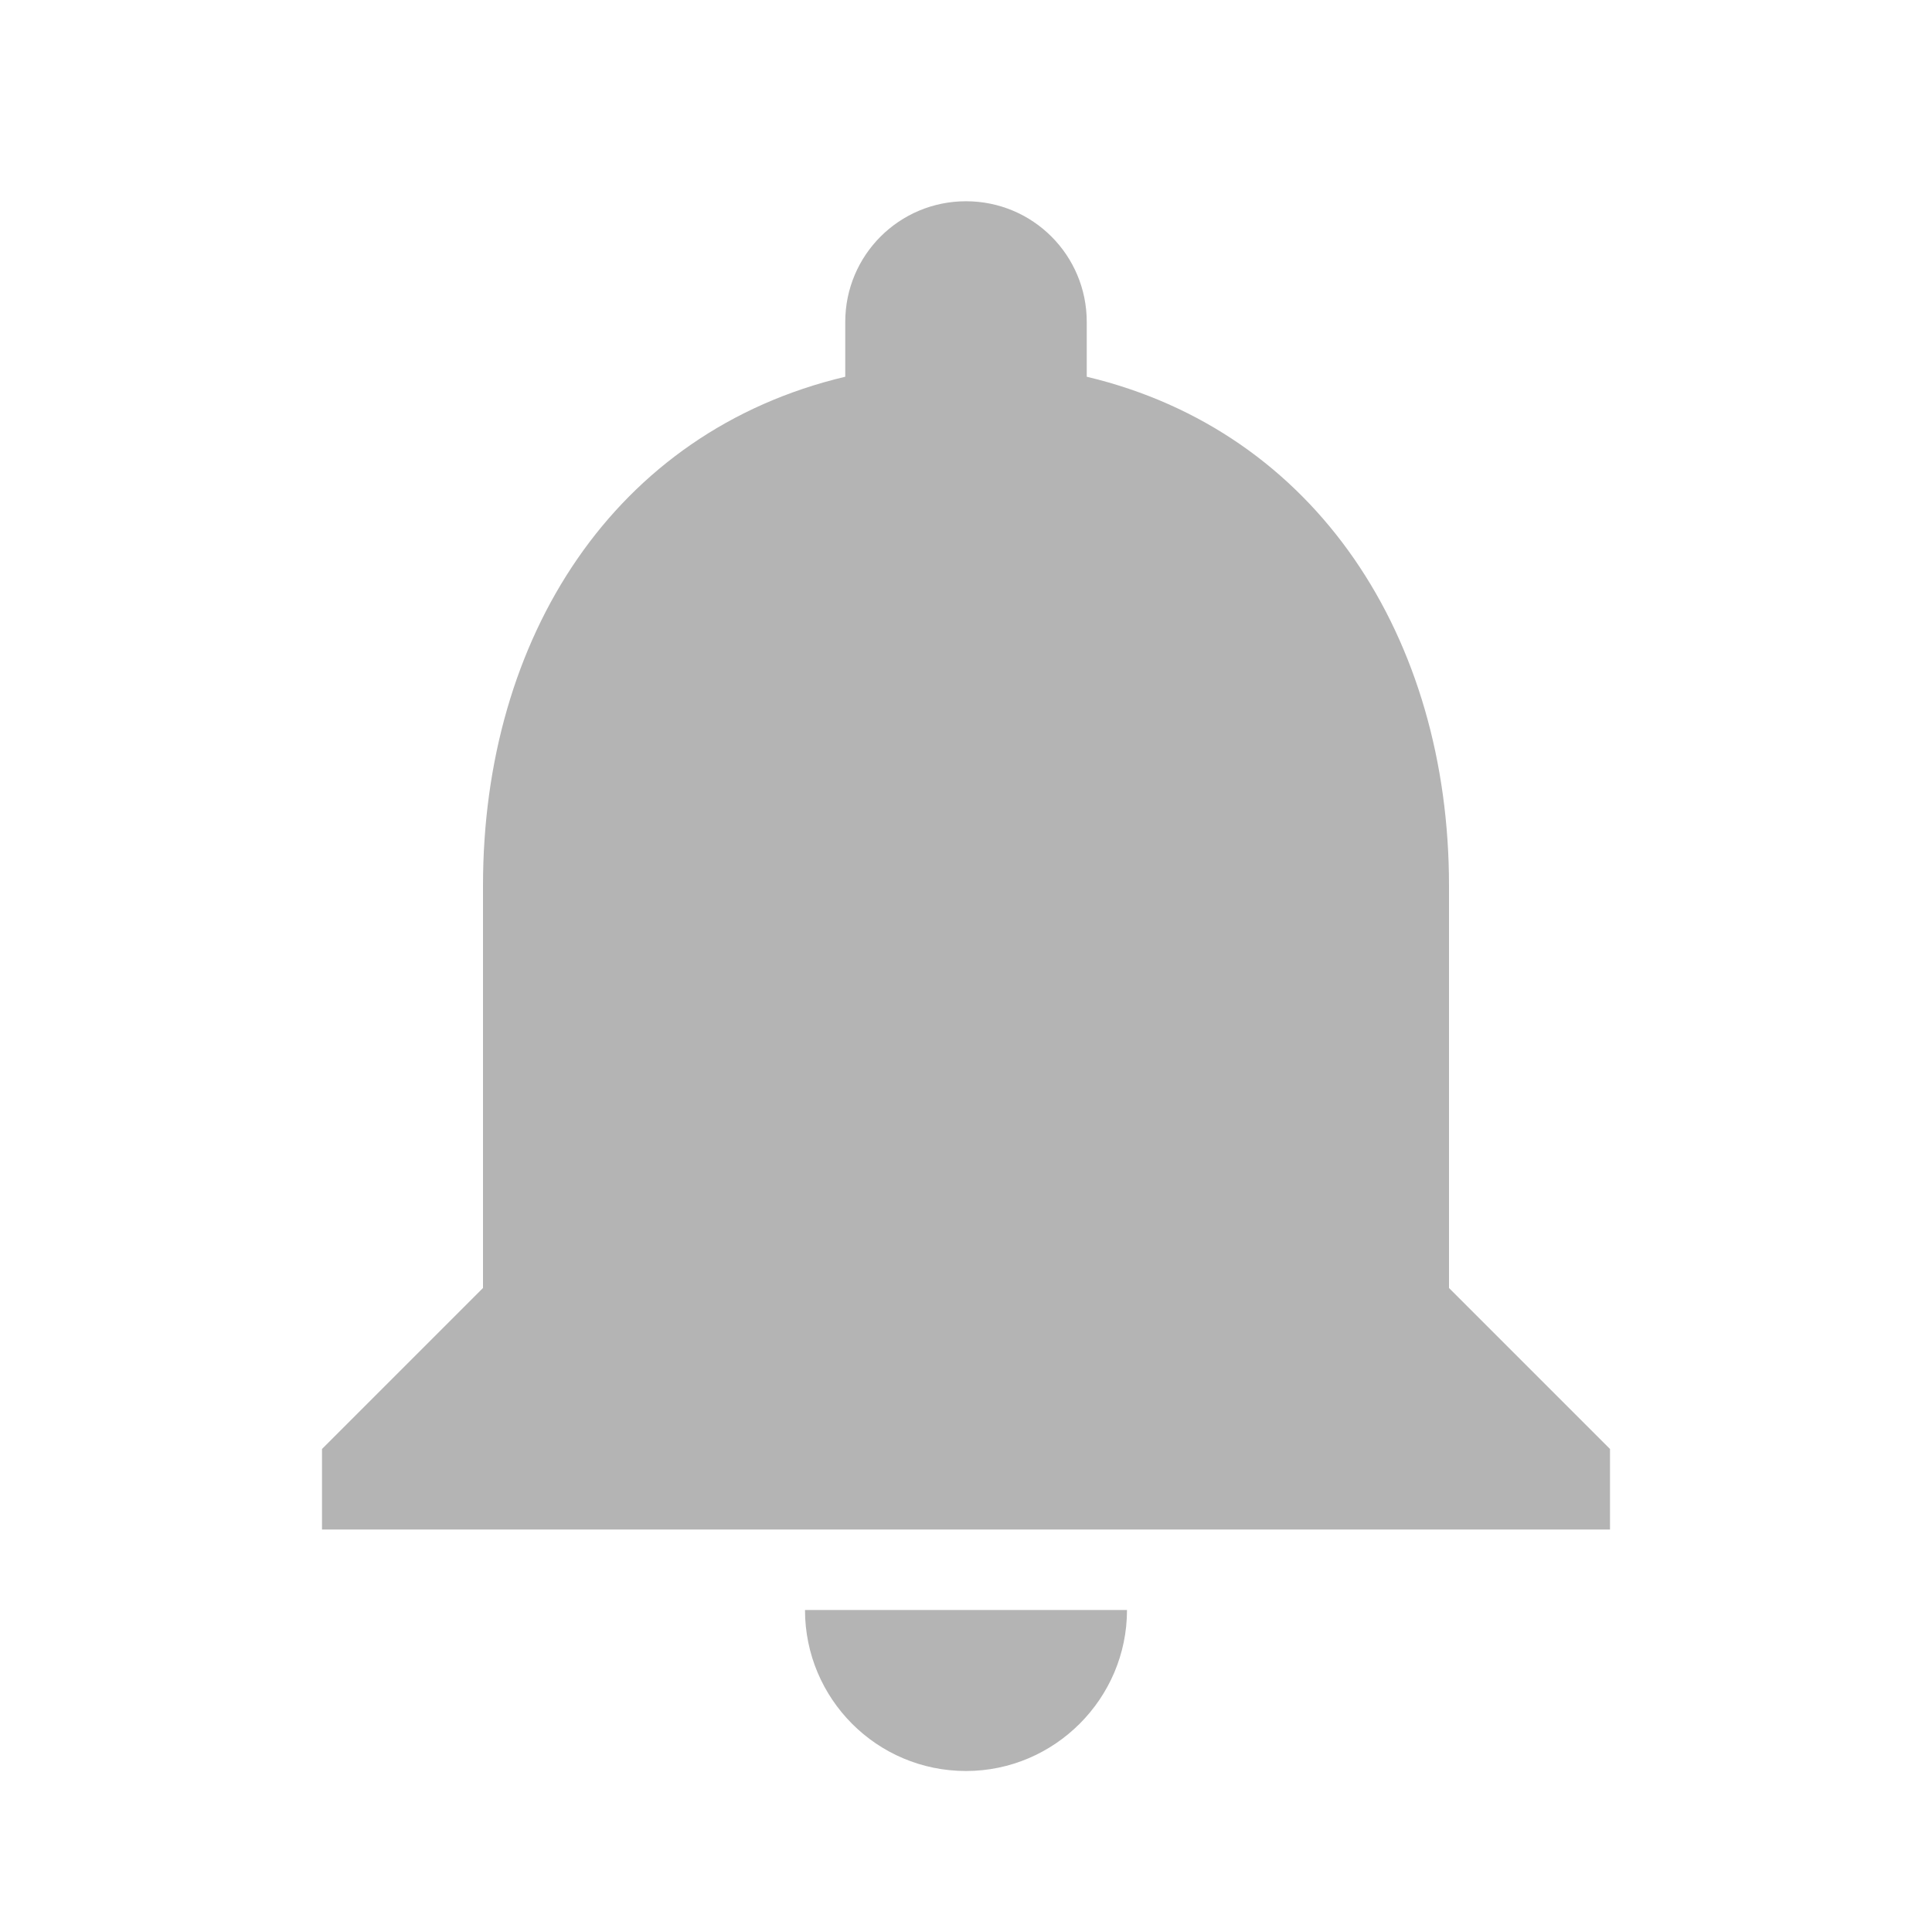 <svg width="30" height="30" viewBox="0 0 30 30" fill="none" xmlns="http://www.w3.org/2000/svg">
<rect width="30" height="30" transform="translate(0)" fill="white"/>
<path d="M15 27.5C16.375 27.5 17.5 26.375 17.5 25H12.5C12.5 26.375 13.613 27.5 15 27.5ZM22.5 20V13.75C22.5 9.912 20.45 6.7 16.875 5.85V5C16.875 3.962 16.038 3.125 15 3.125C13.963 3.125 13.125 3.962 13.125 5V5.85C9.538 6.7 7.5 9.9 7.5 13.75V20L5 22.5V23.75H25V22.5L22.5 20Z" fill="#B4B4B4"/>
</svg>
